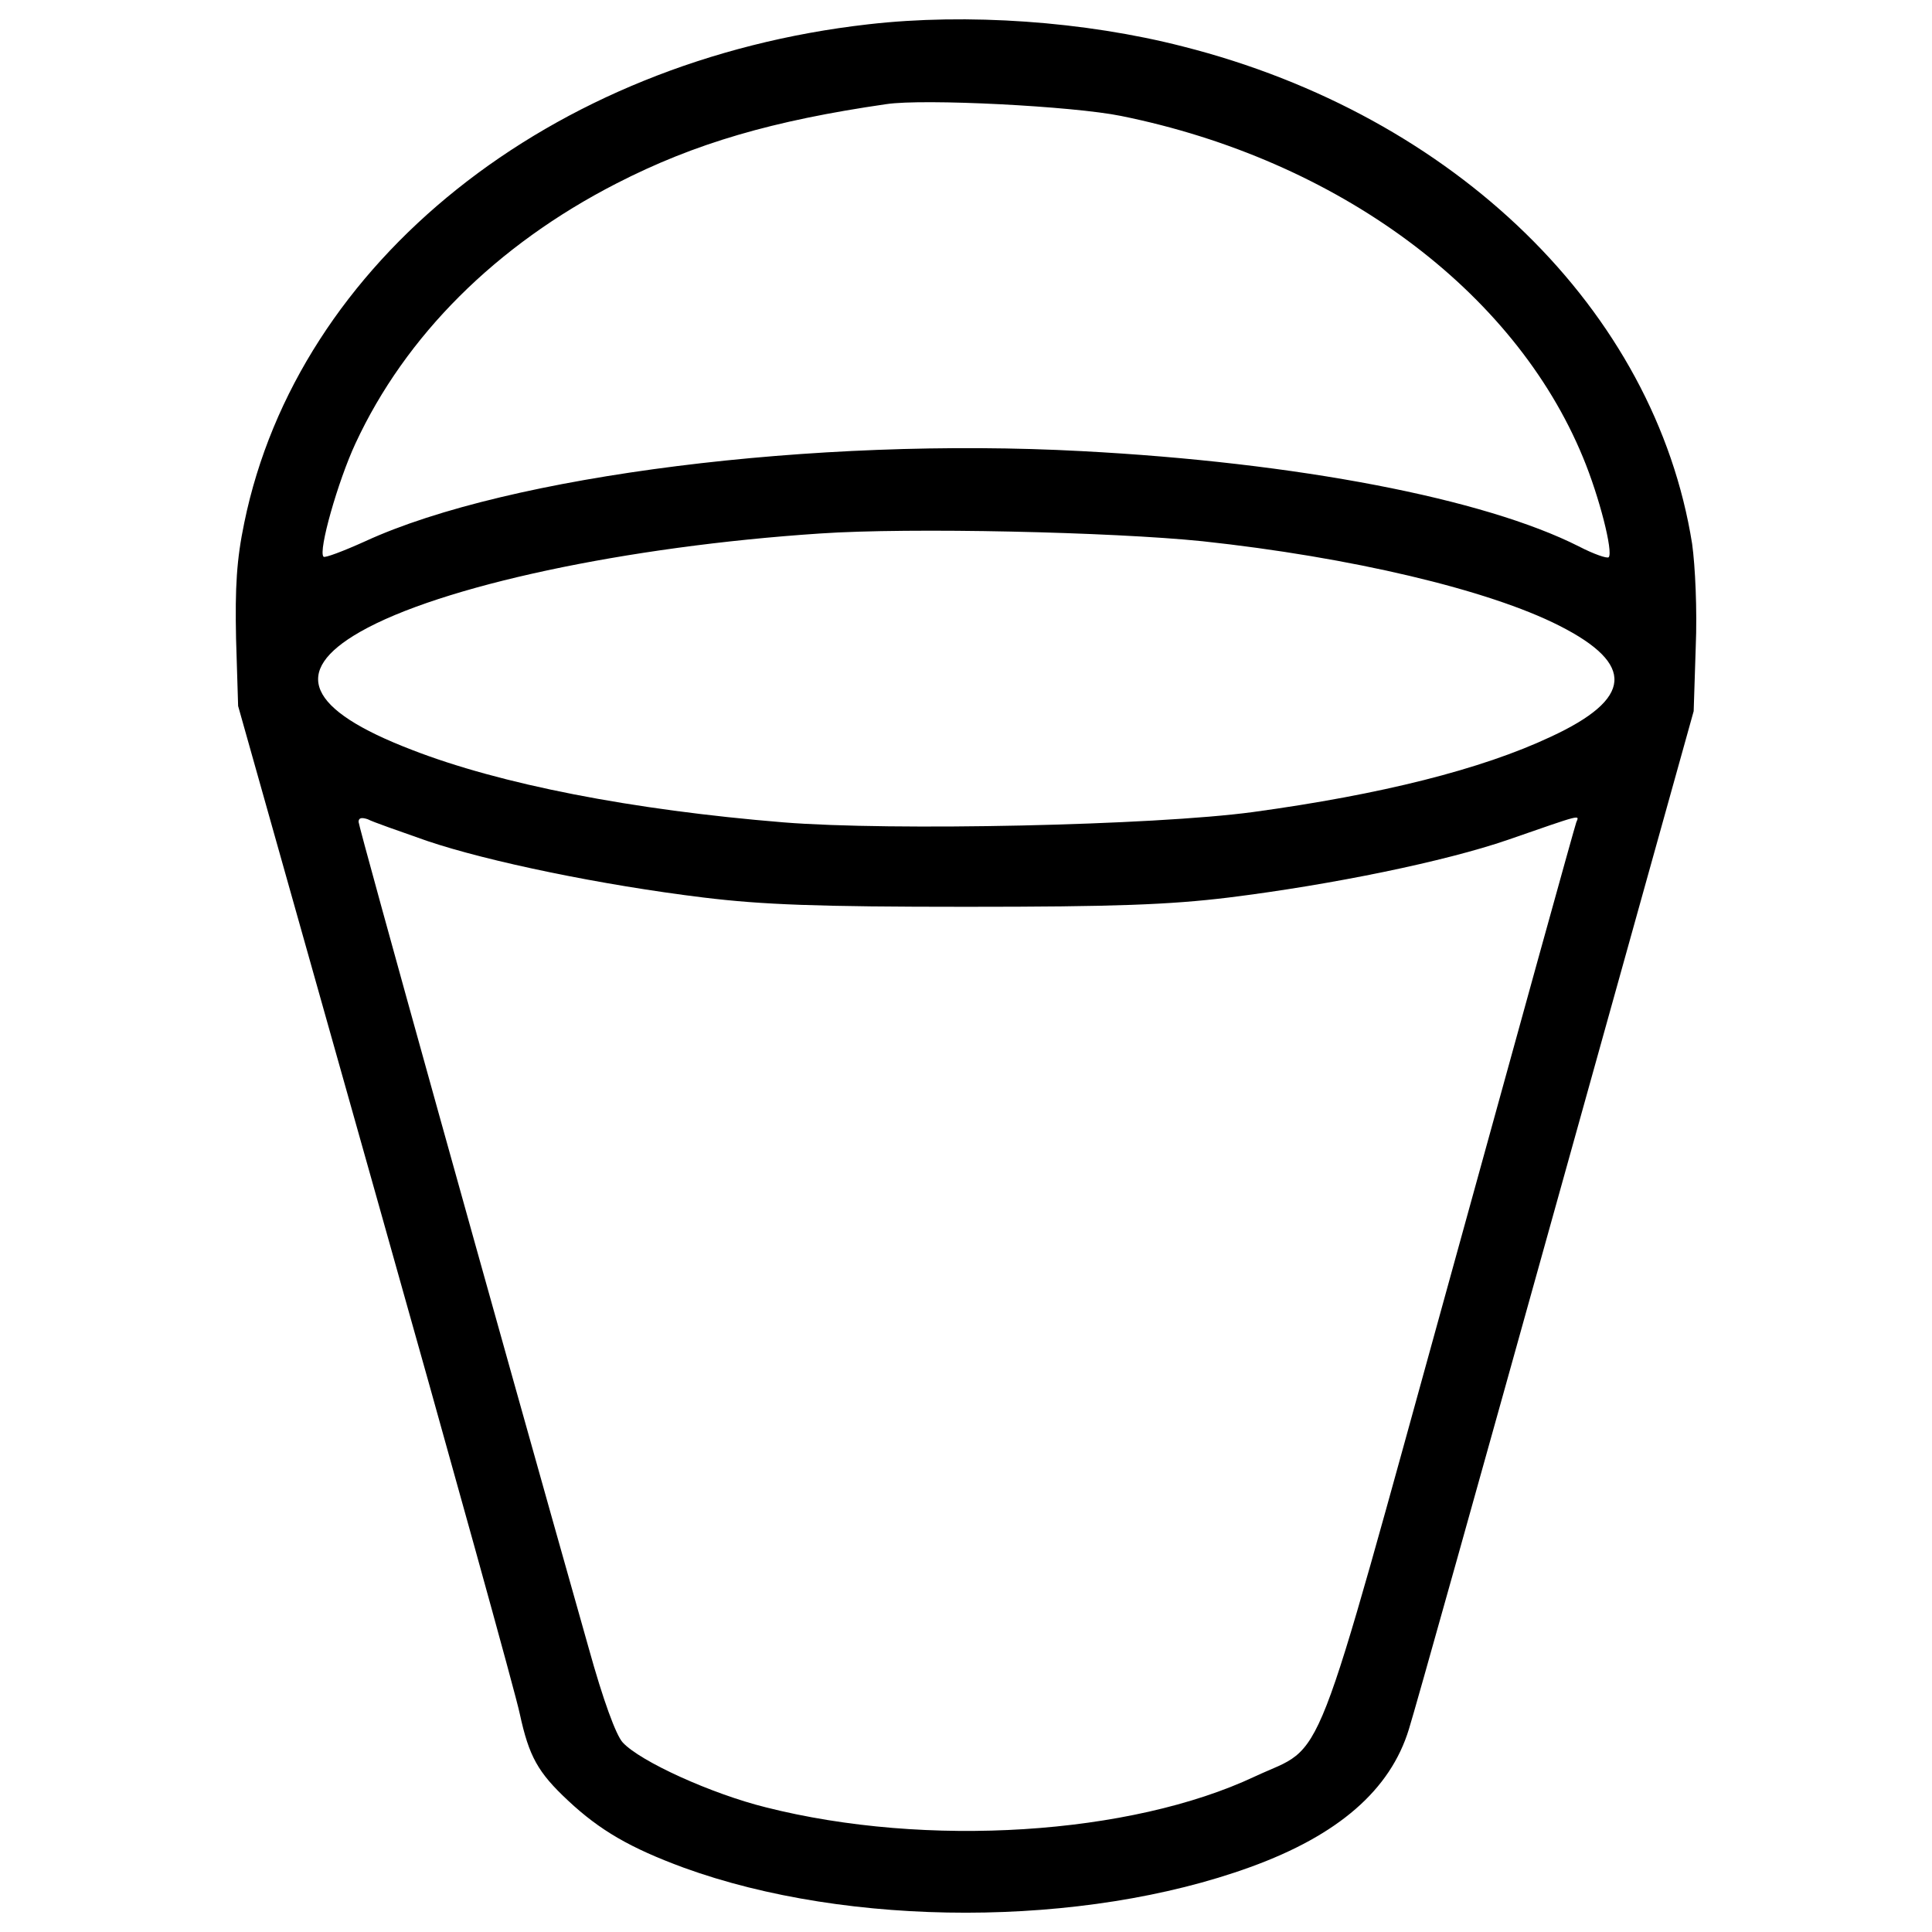<?xml version="1.0" encoding="utf-8"?>
<!-- Svg Vector Icons : http://www.onlinewebfonts.com/icon -->
<!DOCTYPE svg PUBLIC "-//W3C//DTD SVG 1.1//EN" "http://www.w3.org/Graphics/SVG/1.1/DTD/svg11.dtd">
<svg version="1.1" xmlns="http://www.w3.org/2000/svg" xmlns:xlink="http://www.w3.org/1999/xlink" x="0px" y="0px" viewBox="0 0 1000 1000" enable-background="new 0 0 1000 1000" xml:space="preserve">
<g><g transform="translate(0,511) scale(0.1,-0.1)"><path d="M4494.4,4984.2c-1647-186.5-2952.8-1228.6-3230-2579.7c-40-191.9-48-333.1-42.6-599.6l10.7-349.1L1943.9-1068c391.8-1388.4,727.6-2598.4,746.2-2691.7c48-221.2,93.3-303.8,250.5-450.4c165.2-154.6,322.5-245.2,597-346.5c855.5-311.8,2068-311.8,2934.2,2.7c455.7,165.2,724.9,399.7,820.8,714.2c32,101.3,375.8,1329.8,764.9,2726.3l708.9,2542.4l10.7,333.1c8,189.2-2.7,418.4-18.7,533c-191.9,1207.2-1225.9,2217.3-2635.7,2574.4C5613.7,5000.2,5006,5042.8,4494.4,4984.2z M5802.9,4509.8c1119.3-226.5,2033.4-900.8,2390.5-1766.9c85.3-205.2,157.2-490.4,133.2-517c-8-8-77.3,16-154.6,56c-490.4,247.8-1457.8,434.4-2571.7,493c-1383.1,74.6-2968.8-125.3-3709.7-466.4c-111.9-50.6-210.5-87.9-215.9-80c-29.3,26.7,74.6,391.8,165.2,586.3c258.5,557,727.5,1026,1351.2,1345.8c405.1,207.9,807.5,325.1,1396.5,410.4C4782.2,4600.4,5555,4560.5,5802.9,4509.8z M6223.9,2308.6c767.5-82.6,1479.1-250.5,1846.9-437.1c394.4-199.9,381.1-378.4-45.3-575.6c-357.1-167.9-876.8-298.5-1540.4-389.1c-514.4-69.3-1868.2-98.6-2430.5-53.3c-783.5,64-1465.7,197.2-1924.1,375.8c-541,207.9-626.3,405.1-266.5,610.3c415.8,237.2,1377.8,442.4,2379.9,509C4710.2,2380.5,5754.9,2356.5,6223.9,2308.6z M2210.4,757.5c314.5-106.6,906.1-229.2,1431.1-293.1c306.5-37.3,589-48,1359.2-48c770.2,0,1052.7,10.7,1359.2,48c535.7,66.6,1119.3,186.6,1444.4,298.5c391.8,135.9,370.4,130.6,354.4,90.6c-8-21.3-301.1-1079.3-652.9-2355.9c-727.5-2630.4-639.6-2409.2-1010-2582.4c-644.9-303.8-1700.3-370.4-2531.7-159.9c-279.8,69.3-650.3,237.2-740.9,335.8c-34.6,37.3-101.3,218.5-175.9,487.7C2564.9-1715.6,1856,829.5,1856,856.1c0,21.3,16,24,48,13.3C1928,856.1,2066.5,808.2,2210.4,757.5z"/></g></g>
</svg>